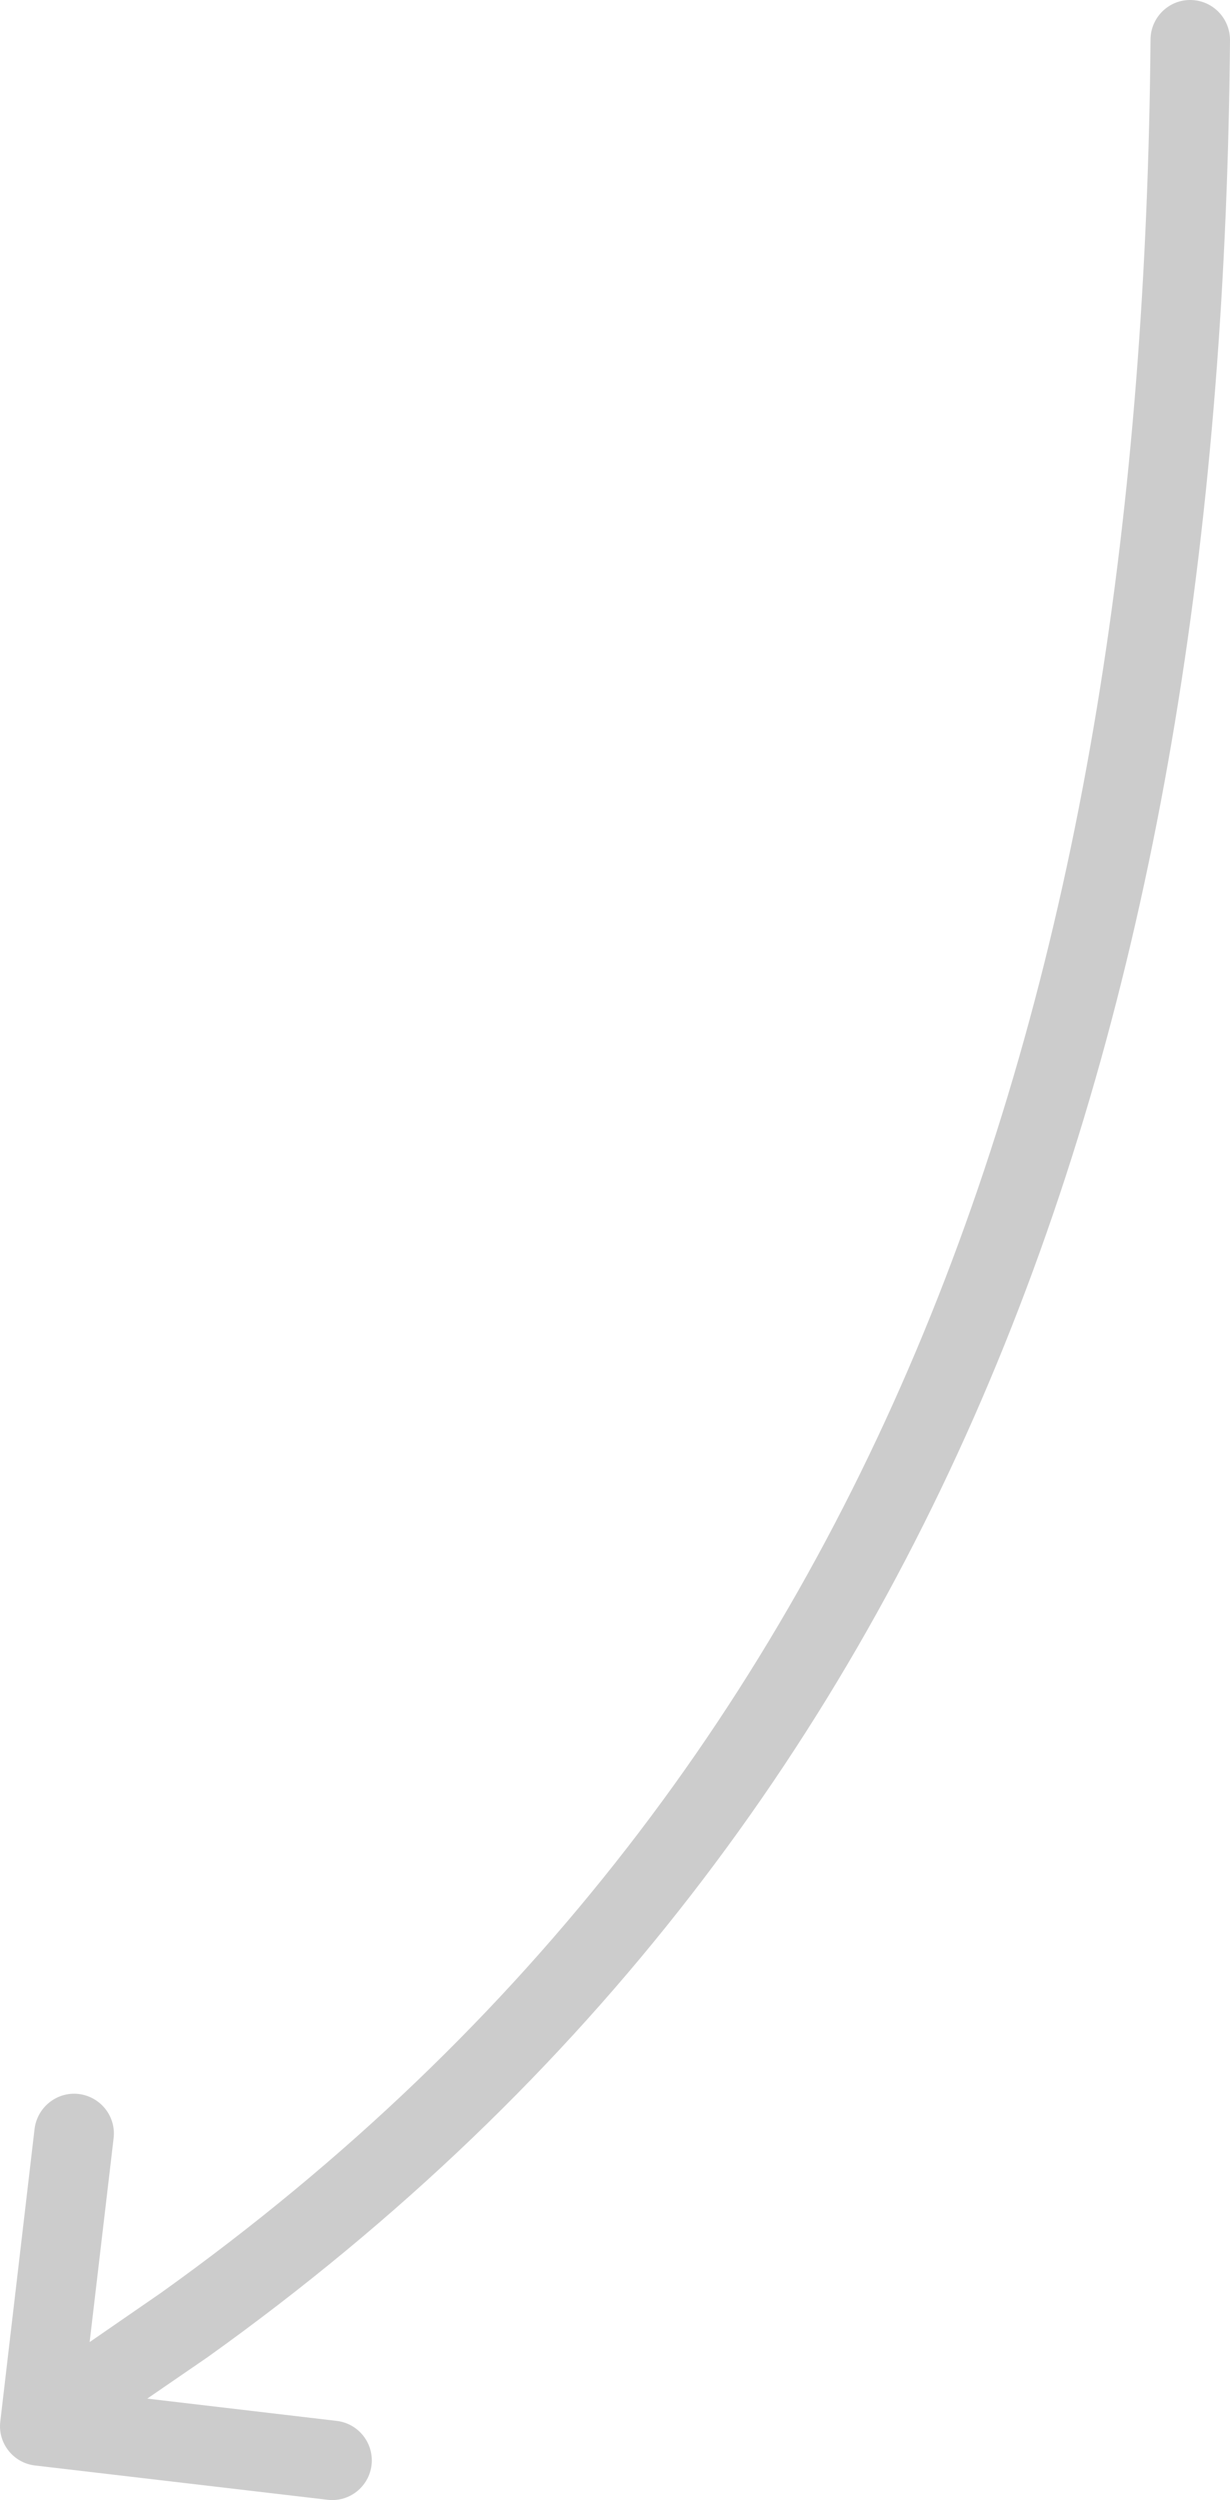 <?xml version="1.0" encoding="utf-8"?>
<!-- Generator: Adobe Illustrator 16.2.0, SVG Export Plug-In . SVG Version: 6.00 Build 0)  -->
<!DOCTYPE svg PUBLIC "-//W3C//DTD SVG 1.1//EN" "http://www.w3.org/Graphics/SVG/1.1/DTD/svg11.dtd">
<svg version="1.1" id="Layer_1" xmlns="http://www.w3.org/2000/svg" xmlns:xlink="http://www.w3.org/1999/xlink" x="0px" y="0px"
	 width="78px" height="158.5px" viewBox="0 0 78 158.5" enable-background="new 0 0 78 158.5" xml:space="preserve">
<path fill-rule="evenodd" clip-rule="evenodd" fill="#CCCCCC" d="M20.761,158.481l-18.542-2.173
	c-1.373-0.16-2.373-1.413-2.199-2.799l2.172-18.542c0.174-1.386,1.427-2.372,2.8-2.212c1.386,0.173,2.373,1.412,2.213,2.798
	l-1.52,12.931l4.519-3.119C57.232,111.759,72.455,61.292,72.961,2.493C72.975,1.107,74.108-0.013,75.494,0
	C76.894,0.014,78,1.146,78,2.546c-0.52,59.625-16.009,111.986-64.837,146.896l-3.825,2.626l12.01,1.413
	c1.386,0.16,2.373,1.413,2.213,2.799C23.4,157.654,22.147,158.654,20.761,158.481z"/>
</svg>
